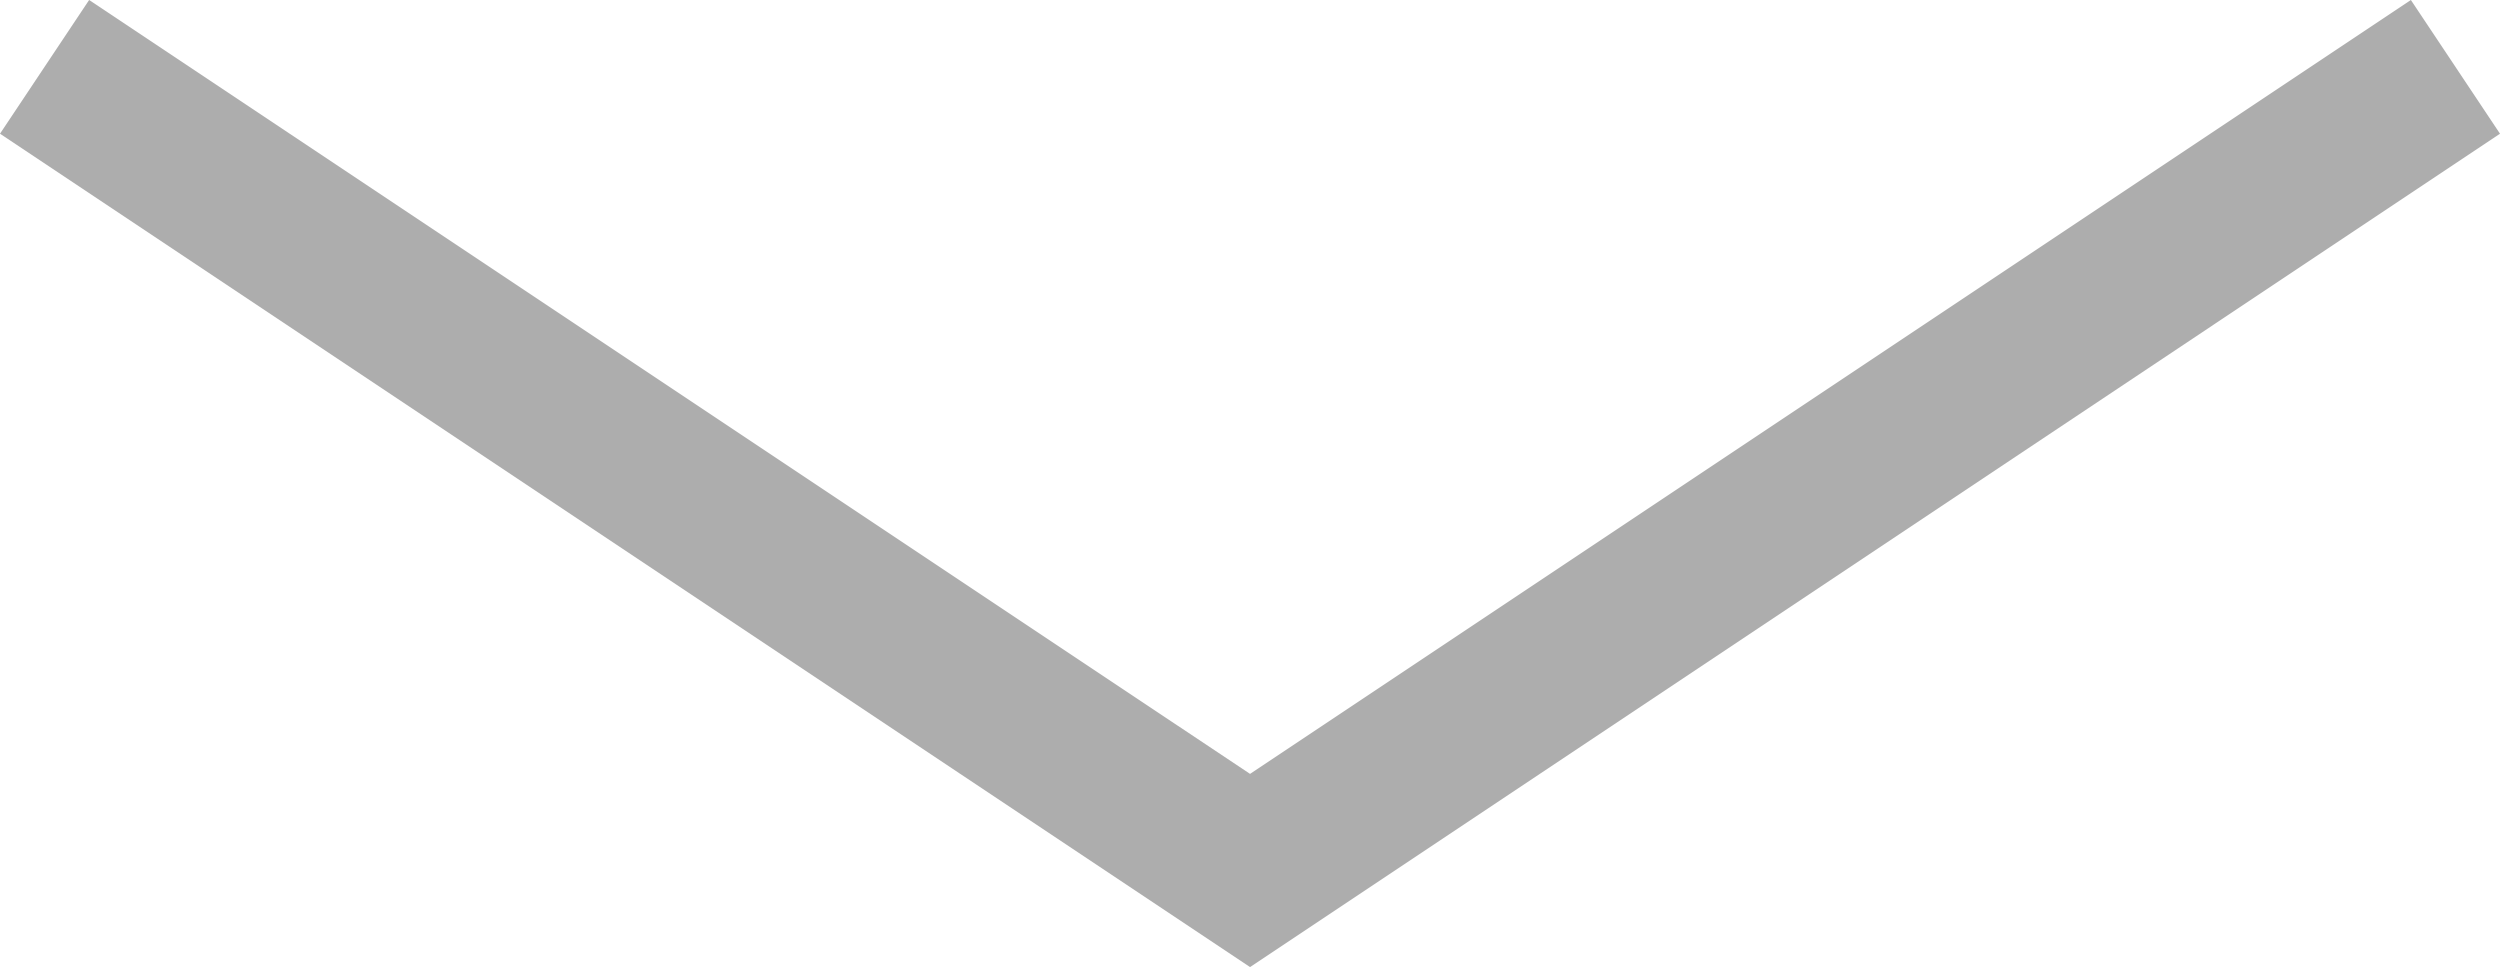 <svg xmlns="http://www.w3.org/2000/svg" width="31.109" height="12.034"><path style="fill:#adadad" d="M15.555 12.034 0 1.664 1.109 0l14.446 9.63L30 0l1.109 1.664-15.554 10.37z" data-name="レイヤー 2"/></svg>